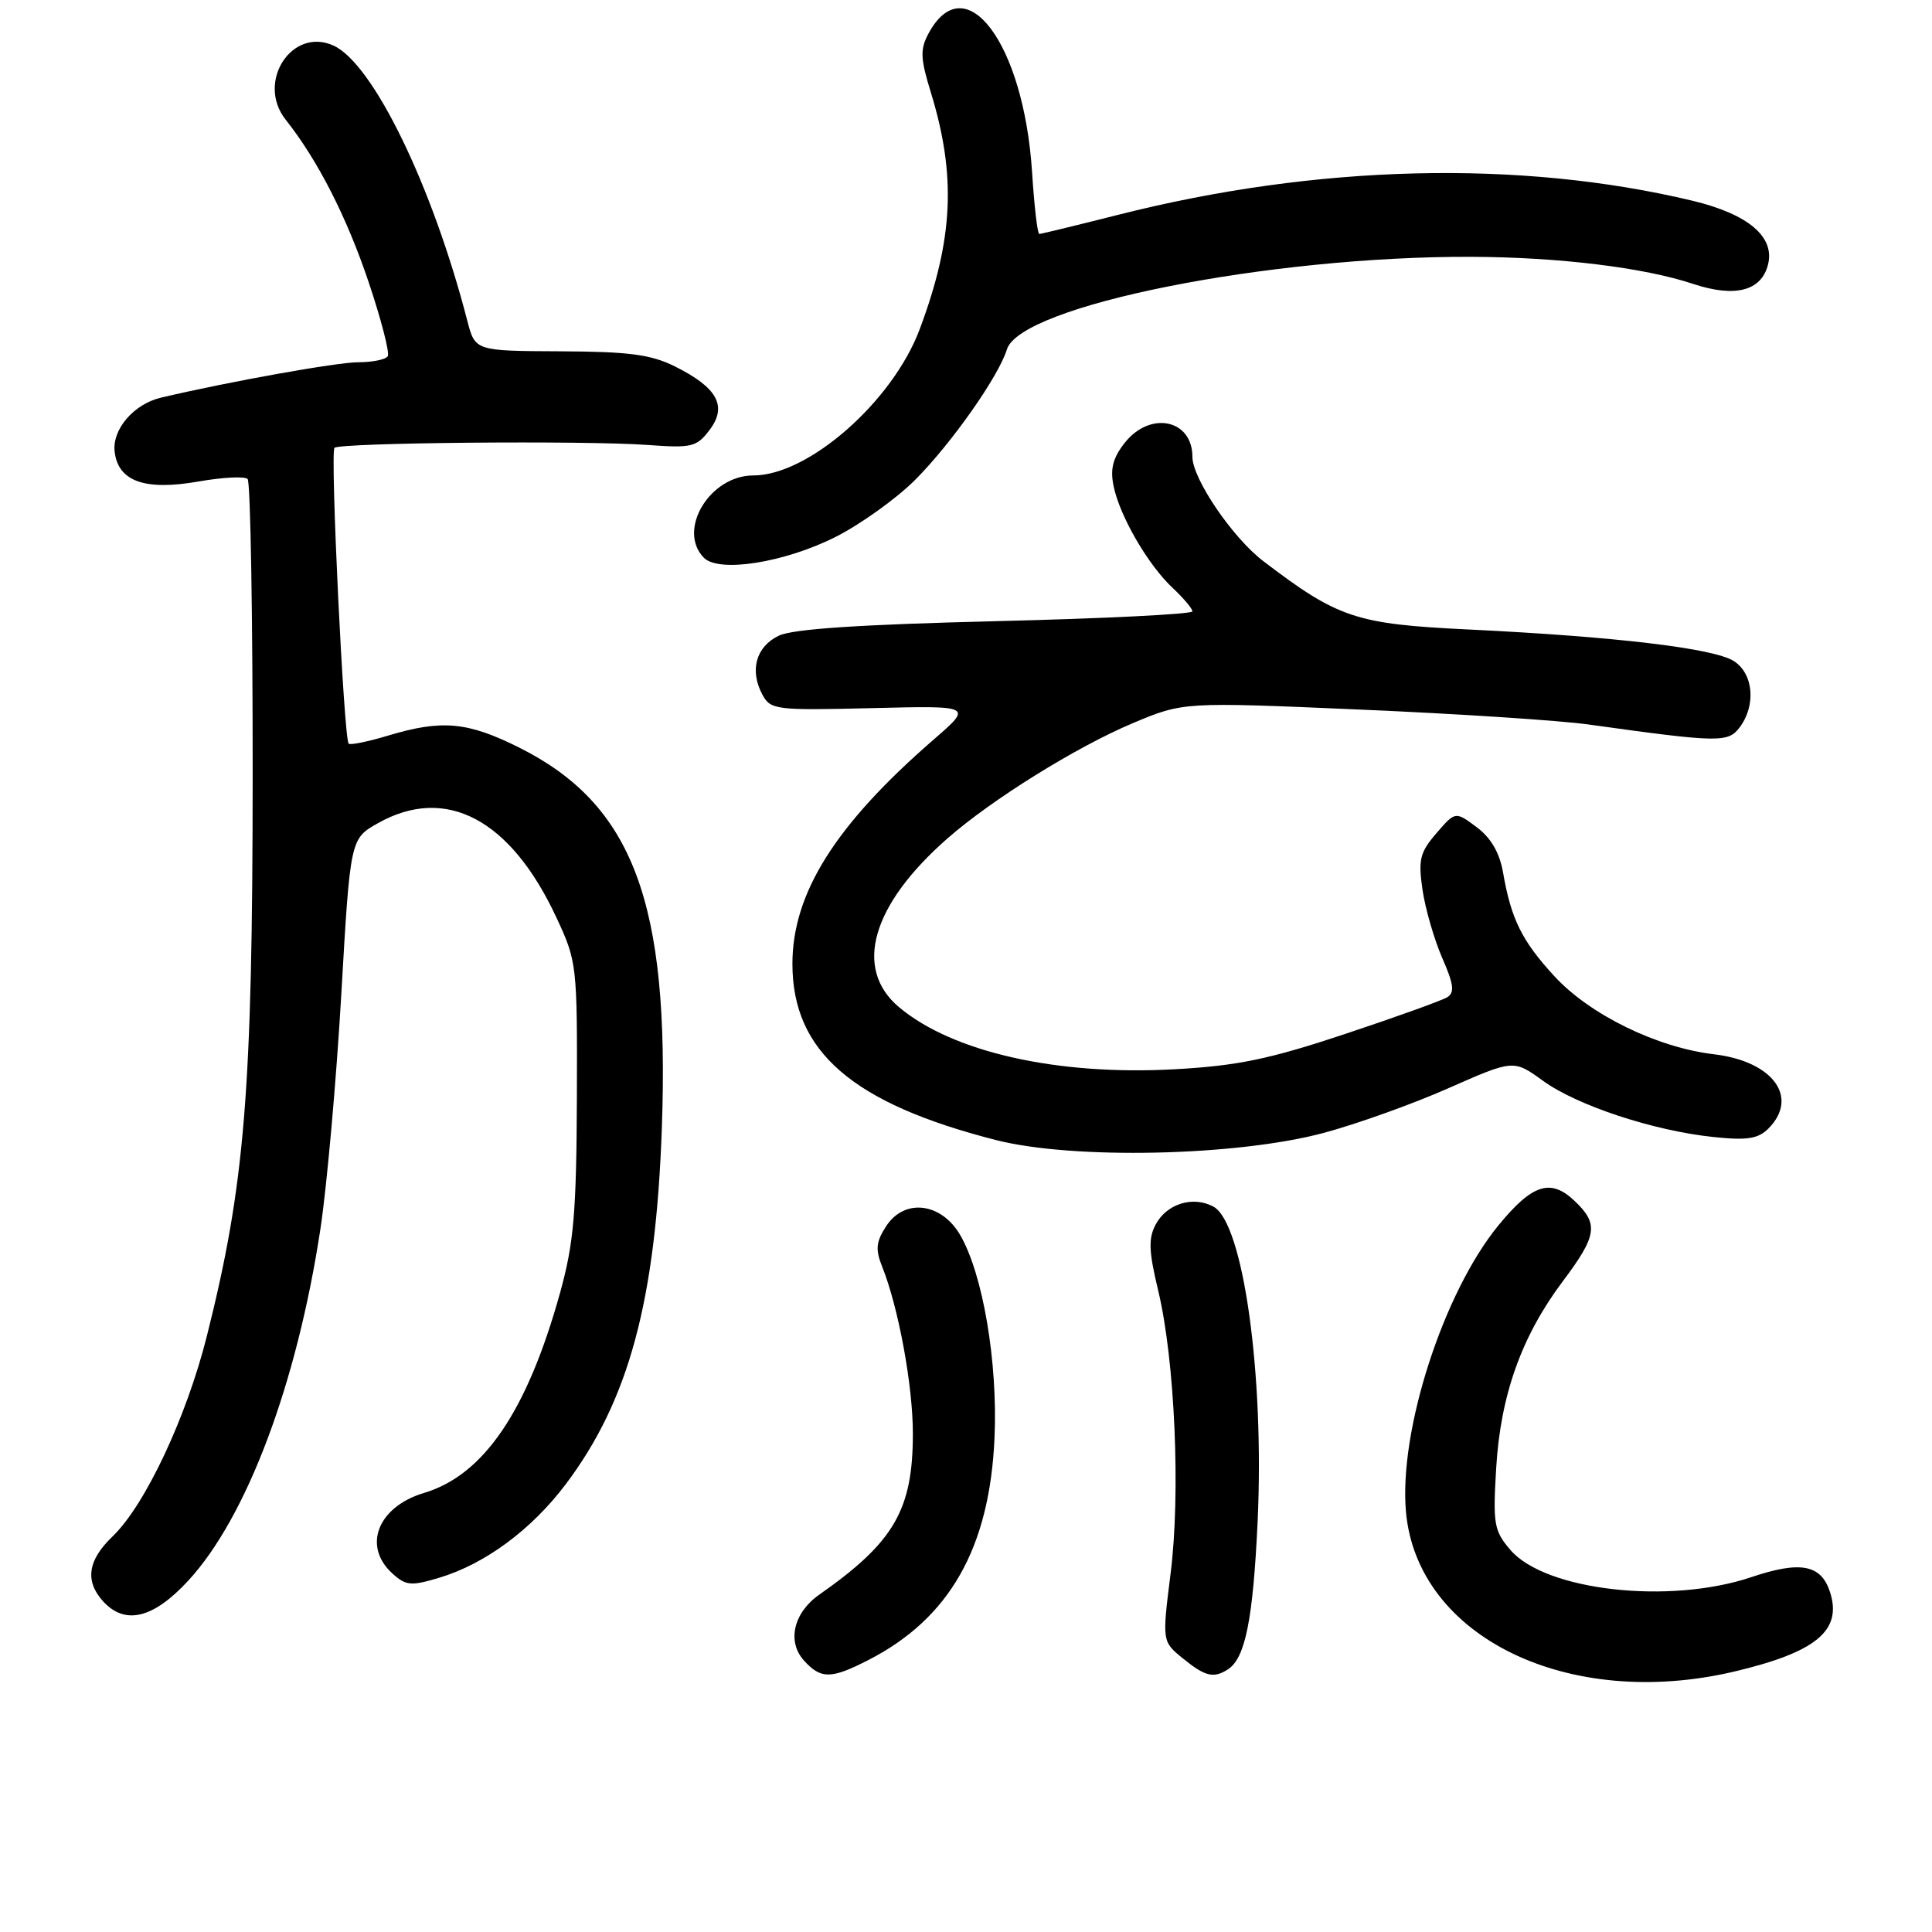 <?xml version="1.0" encoding="UTF-8" standalone="no"?>
<!DOCTYPE svg PUBLIC "-//W3C//DTD SVG 1.1//EN" "http://www.w3.org/Graphics/SVG/1.1/DTD/svg11.dtd" >
<svg xmlns="http://www.w3.org/2000/svg" xmlns:xlink="http://www.w3.org/1999/xlink" version="1.1" viewBox="0 0 256 256">
 <g >
 <path fill="currentColor"
d=" M 229.80 221.49 C 240.63 218.93 244.11 216.06 242.50 211.00 C 241.33 207.31 238.59 206.78 232.06 208.98 C 221.22 212.63 204.79 210.78 200.15 205.39 C 197.96 202.84 197.81 201.97 198.25 194.56 C 198.82 184.89 201.61 177.06 207.07 169.79 C 211.65 163.69 211.87 162.16 208.59 159.08 C 205.44 156.12 203.02 156.91 198.54 162.38 C 191.24 171.30 185.33 189.63 186.30 200.35 C 187.80 216.93 207.84 226.66 229.80 221.49 Z  M 115.01 219.99 C 125.82 214.48 131.14 205.12 131.78 190.50 C 132.22 180.50 130.24 168.82 127.23 163.65 C 124.73 159.35 119.87 158.75 117.44 162.45 C 116.09 164.51 115.98 165.54 116.86 167.76 C 119.05 173.19 120.97 183.62 120.96 190.00 C 120.95 200.08 118.47 204.35 108.57 211.29 C 105.14 213.69 104.25 217.52 106.54 220.04 C 108.77 222.50 110.11 222.50 115.01 219.99 Z  M 162.69 221.21 C 165.00 219.74 166.03 214.64 166.64 201.65 C 167.55 182.07 164.73 162.00 160.78 159.88 C 158.07 158.43 154.61 159.50 153.14 162.24 C 152.15 164.09 152.21 165.79 153.47 171.02 C 155.68 180.25 156.45 197.86 155.11 208.50 C 153.98 217.50 153.98 217.50 156.74 219.75 C 159.68 222.14 160.80 222.42 162.69 221.21 Z  M 24.95 209.44 C 32.70 201.03 39.35 183.33 42.46 162.82 C 43.32 157.14 44.56 143.19 45.22 131.82 C 46.41 111.14 46.41 111.14 50.09 109.07 C 59.07 104.02 67.63 108.53 73.69 121.50 C 76.45 127.40 76.50 127.80 76.44 145.50 C 76.38 160.66 76.03 164.72 74.24 171.20 C 69.88 186.95 64.12 195.45 56.19 197.82 C 50.05 199.66 48.00 204.88 52.00 208.50 C 53.79 210.12 54.47 210.18 58.23 209.05 C 64.26 207.24 70.41 202.70 74.94 196.70 C 83.33 185.58 86.89 172.38 87.70 149.43 C 88.75 119.59 83.87 106.59 68.78 99.05 C 61.96 95.64 58.55 95.33 51.46 97.46 C 48.78 98.27 46.42 98.75 46.20 98.54 C 45.56 97.89 43.73 59.93 44.32 59.34 C 45.02 58.65 77.44 58.35 85.83 58.96 C 91.67 59.39 92.32 59.23 94.03 56.96 C 96.41 53.82 95.06 51.35 89.42 48.55 C 86.25 46.97 83.34 46.59 74.23 46.55 C 62.96 46.50 62.96 46.50 61.92 42.50 C 57.29 24.59 49.43 8.43 44.19 6.04 C 38.68 3.53 33.92 10.87 37.84 15.84 C 42.13 21.26 45.95 28.76 48.87 37.45 C 50.52 42.37 51.65 46.75 51.38 47.20 C 51.11 47.64 49.35 48.00 47.48 48.00 C 44.66 48.00 30.32 50.57 21.33 52.69 C 17.73 53.54 14.85 56.89 15.19 59.84 C 15.65 63.79 19.18 65.05 26.31 63.80 C 29.50 63.24 32.43 63.09 32.81 63.47 C 33.19 63.85 33.49 81.57 33.48 102.83 C 33.46 144.68 32.45 156.97 27.42 177.00 C 24.71 187.80 19.22 199.45 14.92 203.58 C 11.63 206.73 11.22 209.48 13.65 212.17 C 16.56 215.38 20.31 214.47 24.95 209.44 Z  M 175.38 150.12 C 179.72 148.96 187.16 146.30 191.91 144.20 C 200.55 140.39 200.55 140.39 204.44 143.20 C 208.97 146.49 219.10 149.83 227.04 150.66 C 231.48 151.13 232.96 150.90 234.31 149.55 C 238.44 145.42 234.94 140.63 227.13 139.70 C 219.57 138.81 210.67 134.46 205.97 129.36 C 201.66 124.68 200.23 121.79 199.16 115.60 C 198.70 112.98 197.55 111.01 195.66 109.60 C 192.84 107.50 192.84 107.50 190.33 110.41 C 188.14 112.95 187.91 113.91 188.49 117.91 C 188.86 120.43 190.04 124.49 191.10 126.93 C 192.63 130.41 192.77 131.52 191.77 132.14 C 191.07 132.57 184.96 134.77 178.19 137.02 C 168.18 140.35 163.97 141.22 155.69 141.68 C 140.10 142.55 126.22 139.42 119.12 133.45 C 113.06 128.35 115.49 119.91 125.55 111.09 C 131.45 105.92 142.64 98.96 150.11 95.82 C 156.80 93.01 156.80 93.01 180.15 94.02 C 192.99 94.57 206.65 95.46 210.50 96.00 C 227.74 98.40 228.96 98.43 230.50 96.40 C 232.71 93.48 232.35 89.27 229.75 87.60 C 227.11 85.90 214.05 84.35 194.57 83.41 C 179.64 82.69 177.31 81.91 167.39 74.35 C 163.31 71.24 158.00 63.42 158.00 60.53 C 158.00 55.56 152.40 54.41 149.03 58.68 C 147.46 60.68 147.08 62.15 147.56 64.43 C 148.39 68.43 152.13 74.87 155.40 77.92 C 156.83 79.26 158.00 80.65 158.00 81.01 C 158.00 81.38 146.28 81.96 131.95 82.31 C 113.93 82.75 105.06 83.34 103.20 84.23 C 100.18 85.67 99.30 88.82 101.01 92.02 C 102.10 94.06 102.74 94.14 115.53 93.83 C 128.90 93.50 128.90 93.50 123.71 98.00 C 110.71 109.28 105.00 118.34 105.00 127.71 C 105.00 139.34 112.94 146.21 132.00 151.07 C 142.22 153.67 163.86 153.20 175.38 150.12 Z  M 110.73 71.14 C 114.03 69.47 118.76 66.08 121.24 63.61 C 126.04 58.80 132.30 49.92 133.42 46.30 C 135.22 40.50 168.09 33.94 194.92 34.03 C 206.51 34.07 217.81 35.44 224.35 37.62 C 229.88 39.45 233.36 38.57 234.26 35.10 C 235.23 31.40 231.67 28.38 224.27 26.60 C 201.38 21.13 174.48 21.79 148.14 28.47 C 142.64 29.86 137.95 31.00 137.71 31.00 C 137.47 31.00 137.04 27.29 136.75 22.75 C 135.64 5.69 127.88 -4.62 123.01 4.48 C 121.91 6.54 121.96 7.77 123.33 12.21 C 126.73 23.26 126.34 31.66 121.87 43.61 C 118.29 53.19 107.13 63.00 99.82 63.00 C 94.05 63.00 89.70 70.22 93.25 73.89 C 95.23 75.94 103.94 74.56 110.73 71.14 Z "/>
</g>
</svg>